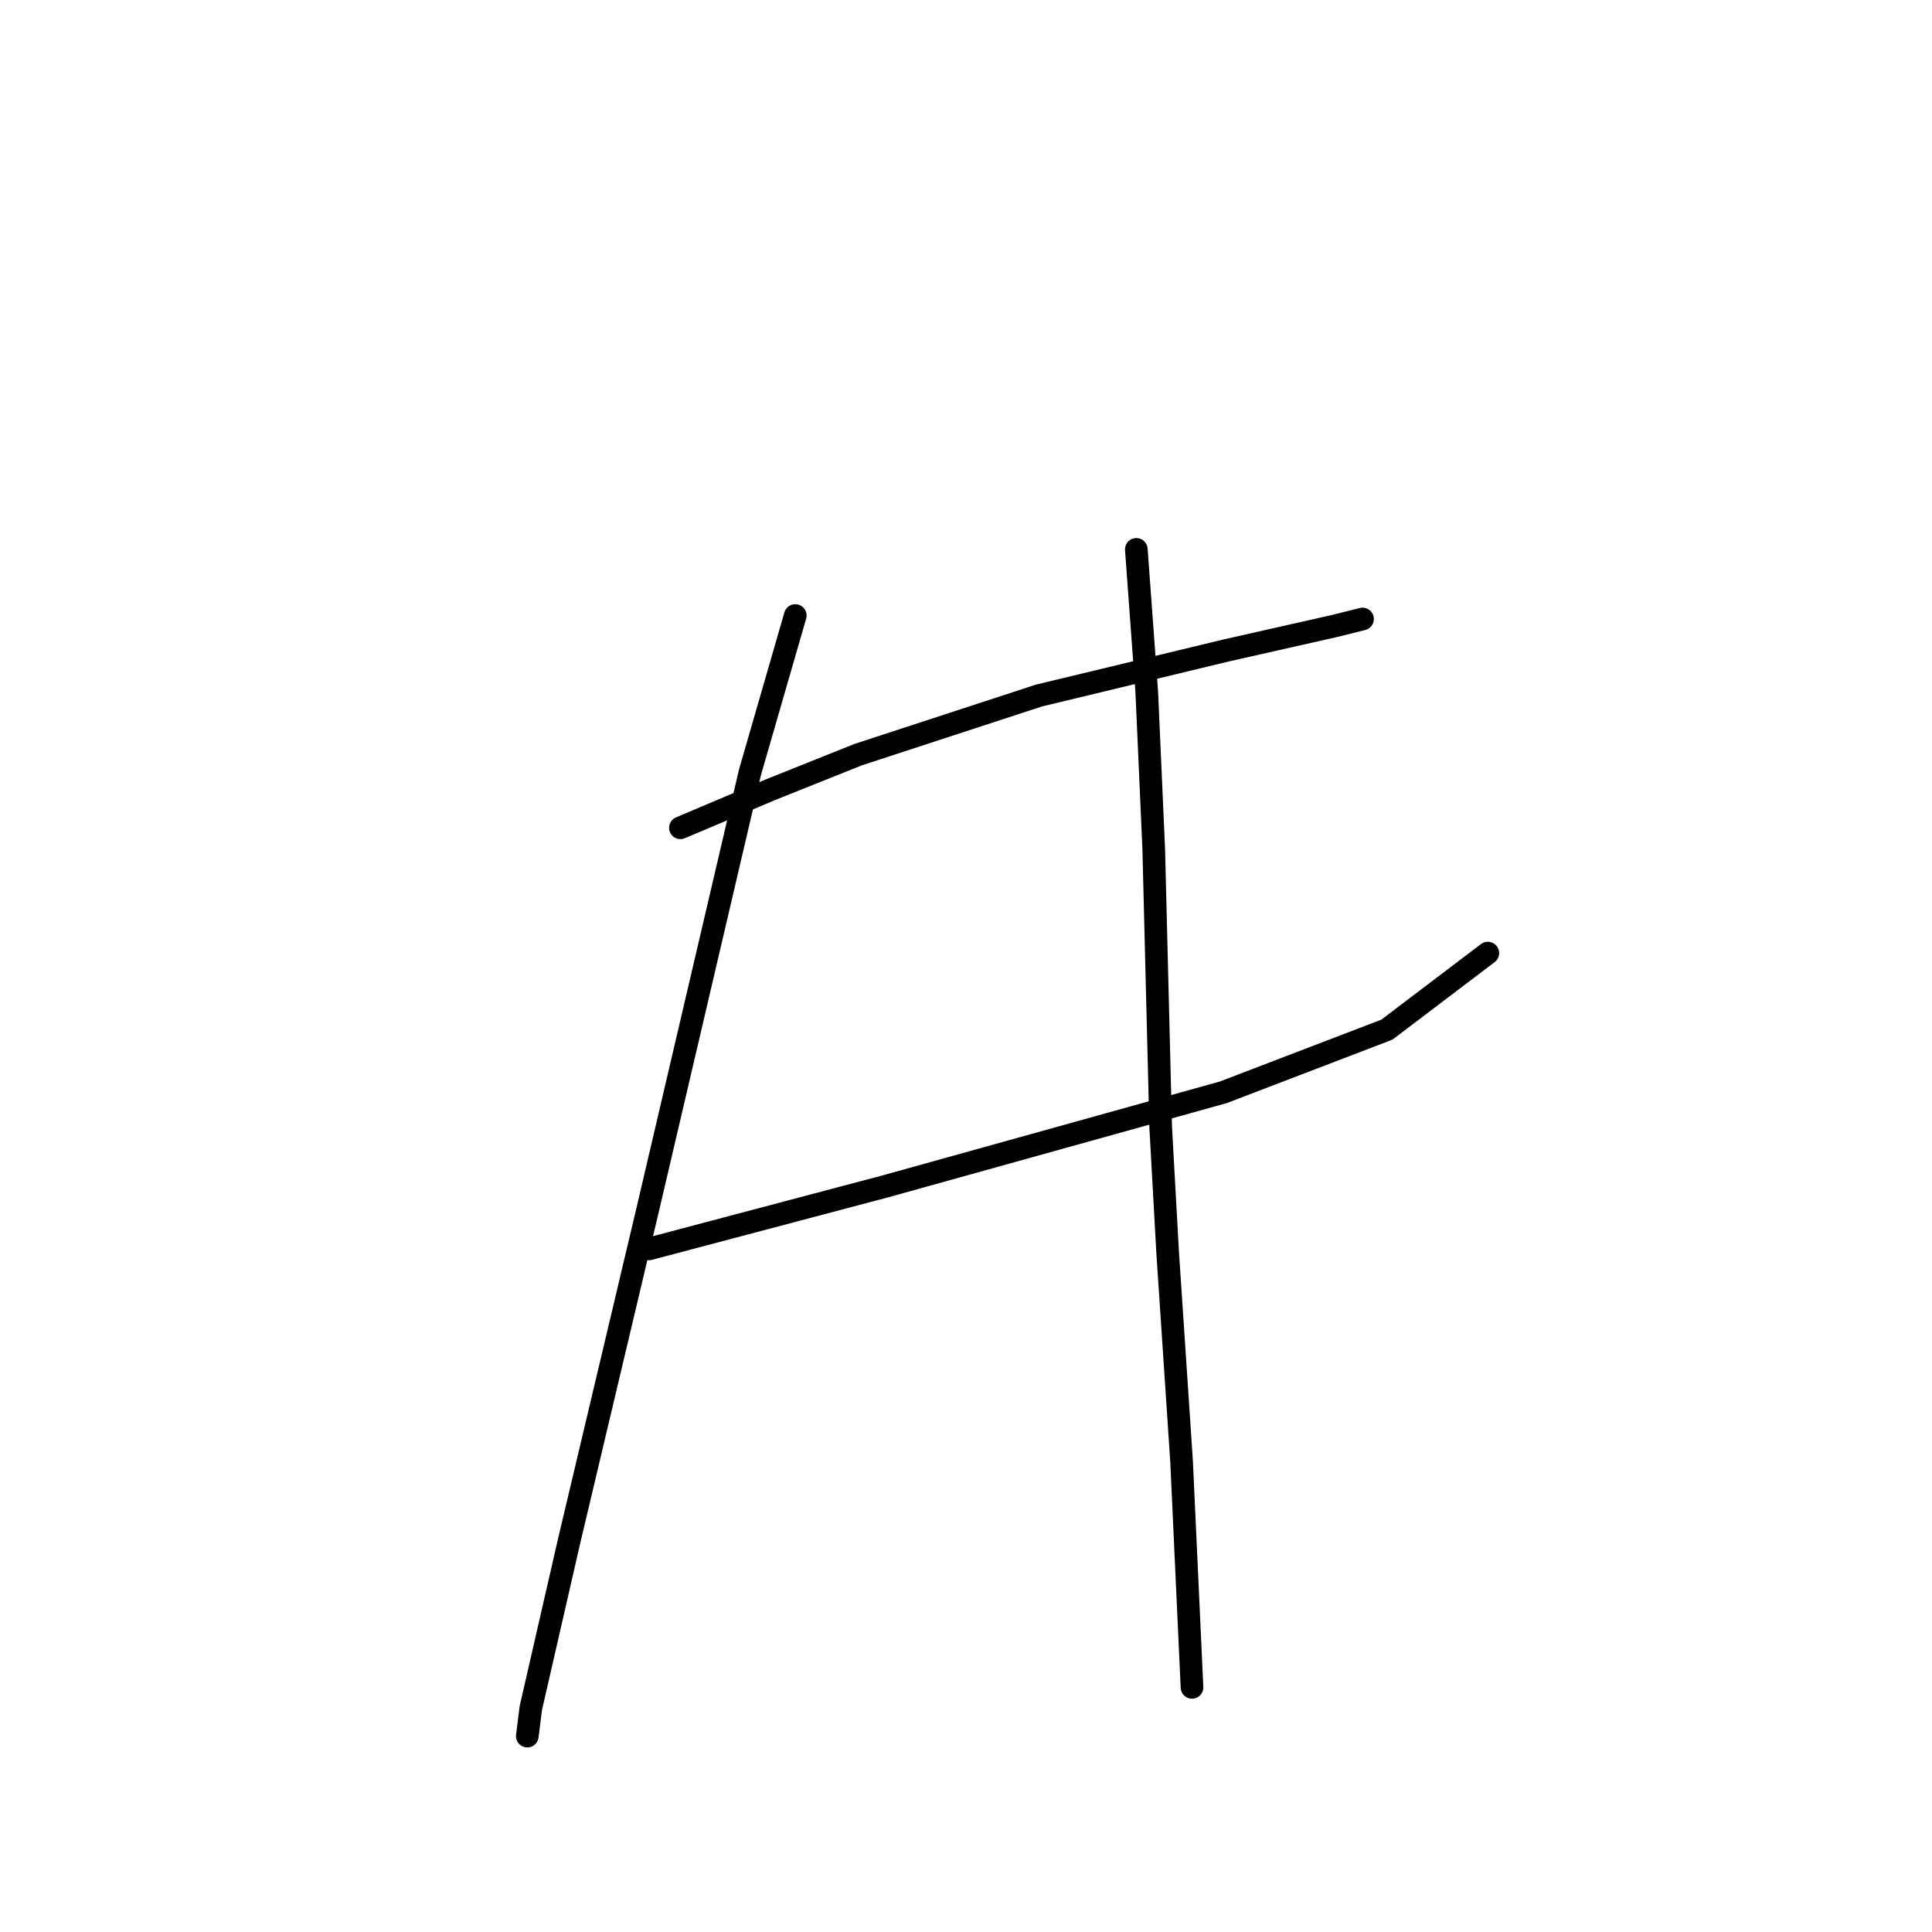 <?xml version="1.0" standalone="no"?>
    <svg width="256" height="256" xmlns="http://www.w3.org/2000/svg" version="1.1">
    <polyline stroke="black" stroke-width="3" stroke-linecap="round" fill="transparent" stroke-linejoin="round" points="90.16 109.688 102.15 104.616 113.678 100.004 137.657 92.165 162.559 86.17 176.854 82.942 180.543 82.02 180.543 82.02 " />
        <polyline stroke="black" stroke-width="3" stroke-linecap="round" fill="transparent" stroke-linejoin="round" points="86.01 165.486 101.688 161.336 117.367 157.186 162.097 144.735 183.771 136.434 197.144 126.289 197.144 126.289 " />
        <polyline stroke="black" stroke-width="3" stroke-linecap="round" fill="transparent" stroke-linejoin="round" points="105.378 81.559 99.383 102.31 86.01 159.491 75.404 204.222 70.331 226.356 69.87 230.045 69.87 230.045 " />
        <polyline stroke="black" stroke-width="3" stroke-linecap="round" fill="transparent" stroke-linejoin="round" points="150.569 72.797 151.952 91.704 152.875 112.455 153.797 149.346 154.719 165.947 156.564 193.616 157.947 223.589 157.947 223.589 " />
        </svg>
